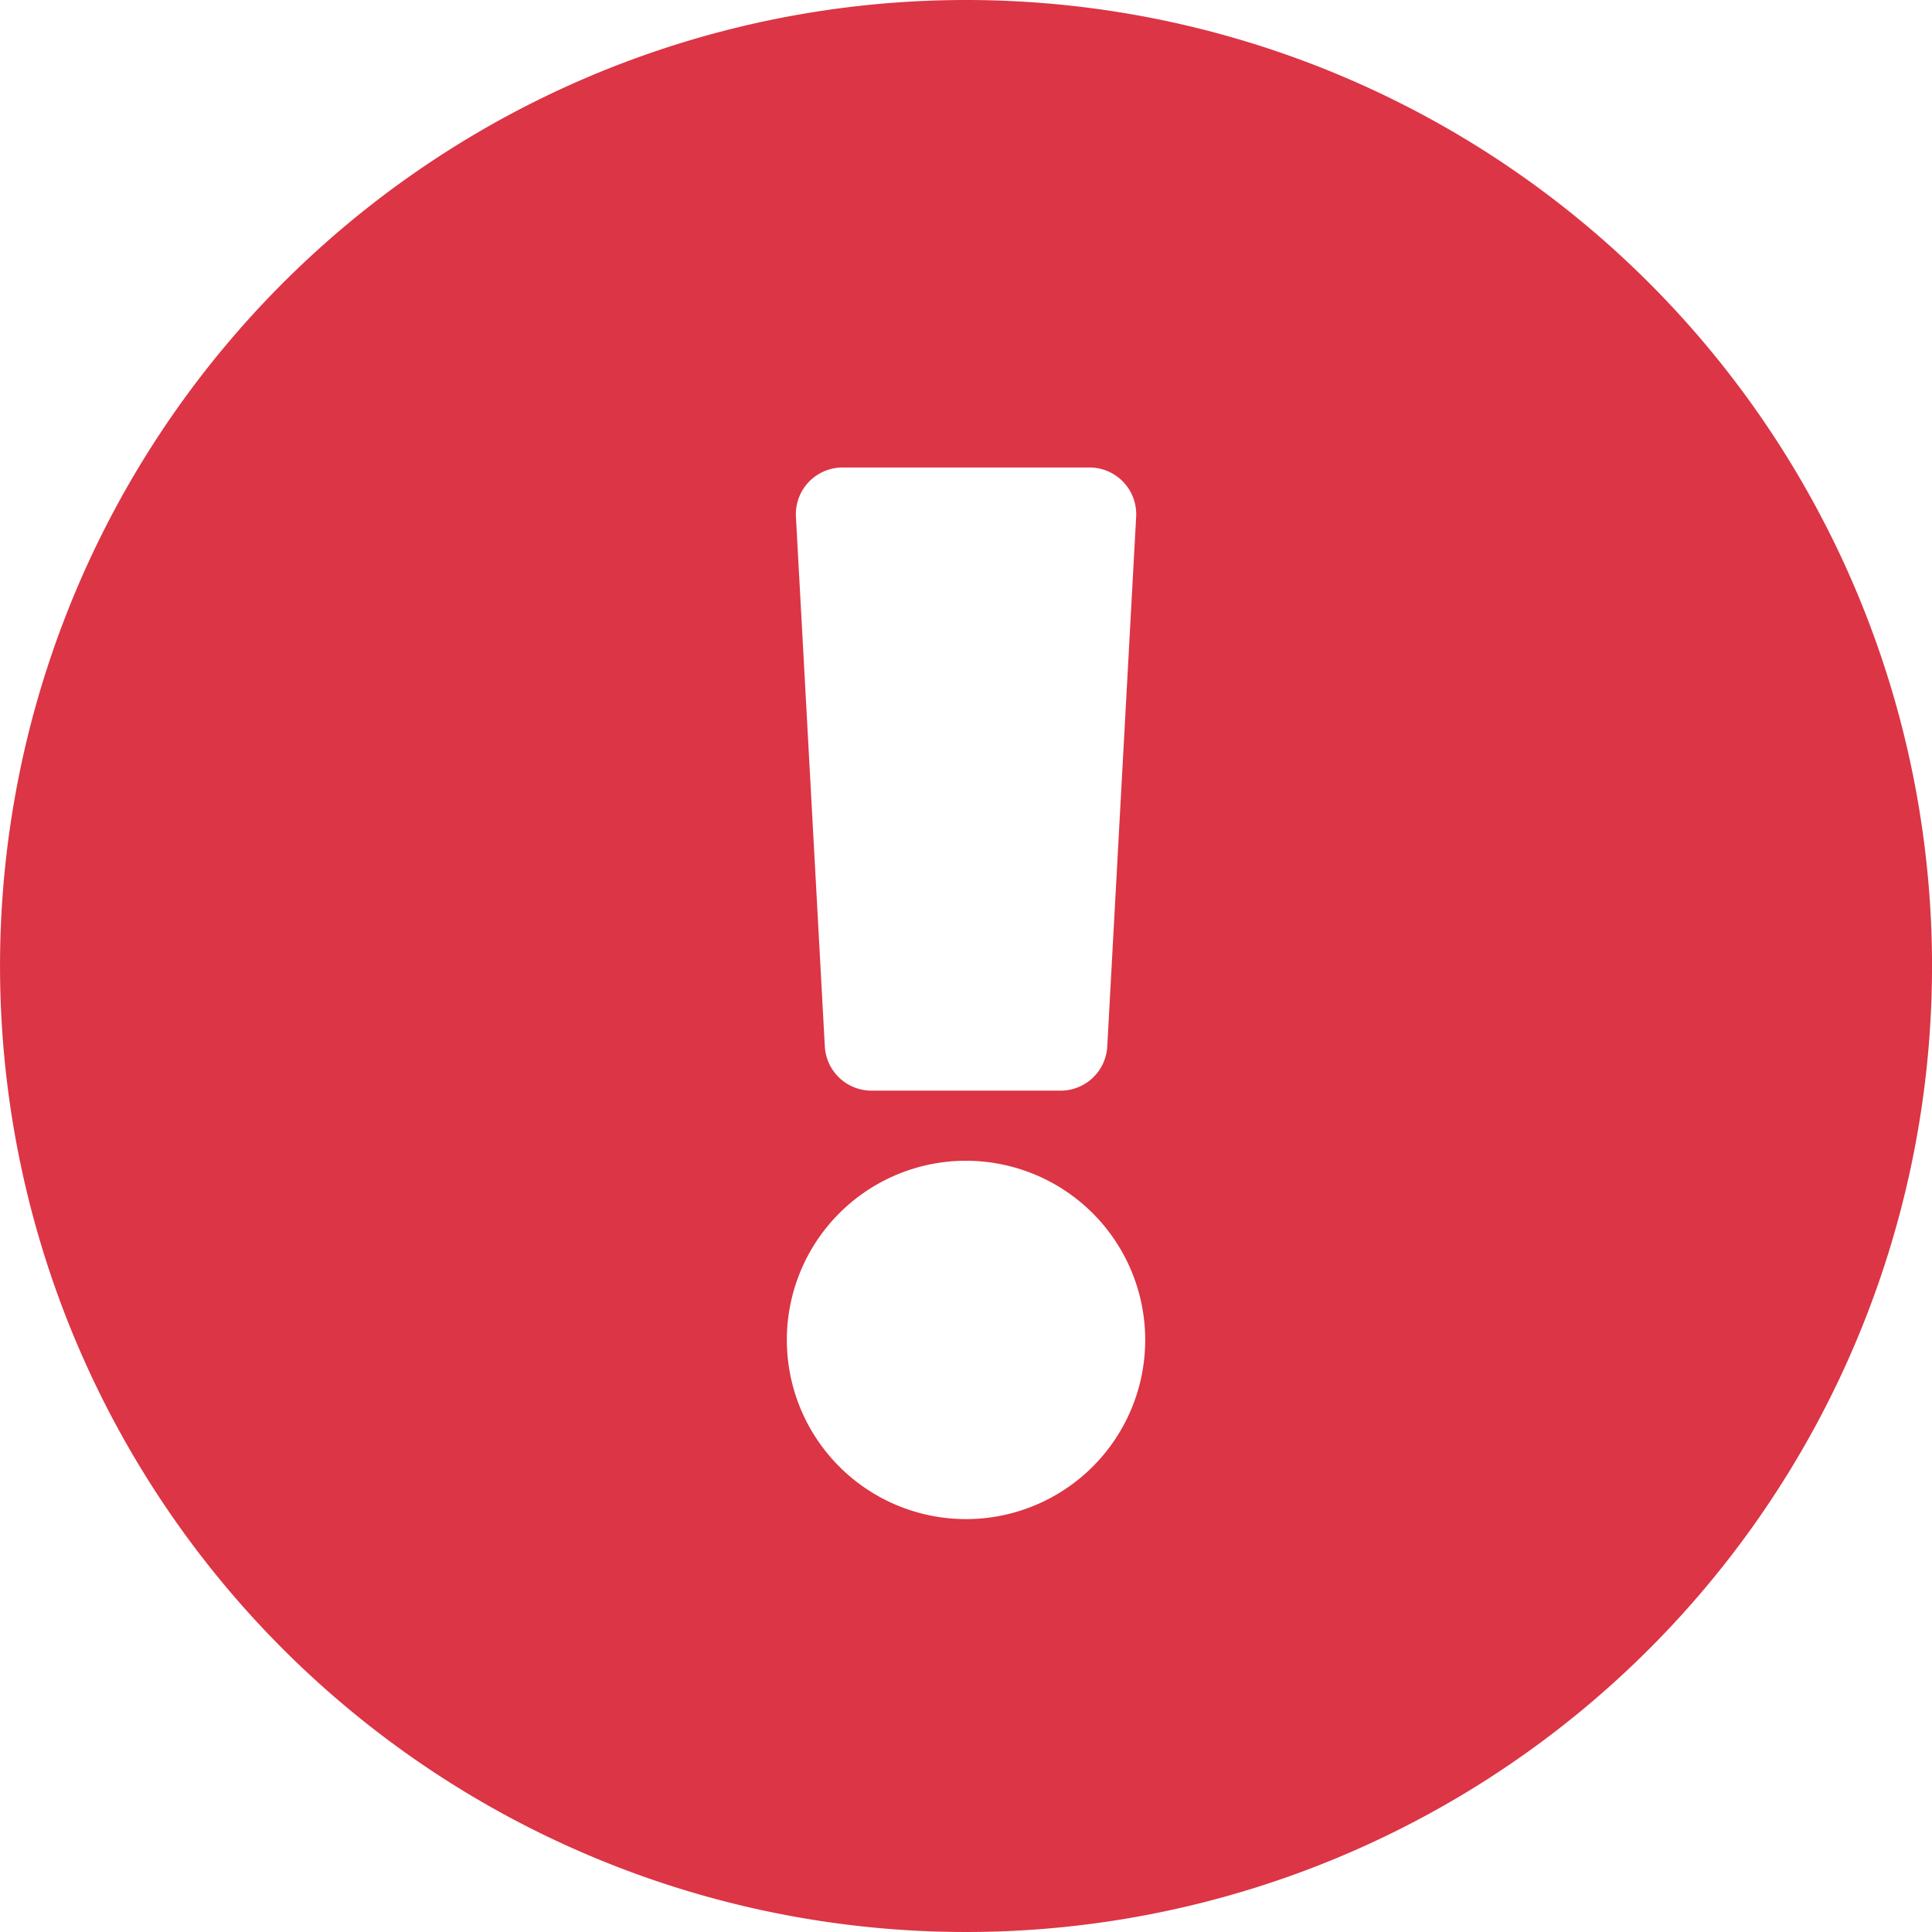 <svg xmlns="http://www.w3.org/2000/svg" width="70" height="70" viewBox="0 0 70 70">
    <path data-name="warning-remove-icn" d="M70.563 35.562a35 35 0 1 1-35-35 35 35 0 0 1 35 35zm-35 7.056a6.492 6.492 0 1 0 6.492 6.492 6.492 6.492 0 0 0-6.493-6.491zM29.4 19.284l1.047 19.194a1.694 1.694 0 0 0 1.691 1.6h6.851a1.693 1.693 0 0 0 1.691-1.6l1.047-19.194a1.694 1.694 0 0 0-1.692-1.784H31.09a1.693 1.693 0 0 0-1.69 1.784z" transform="translate(-.562 -.562)" style="fill:#dc3545"/>
</svg>
